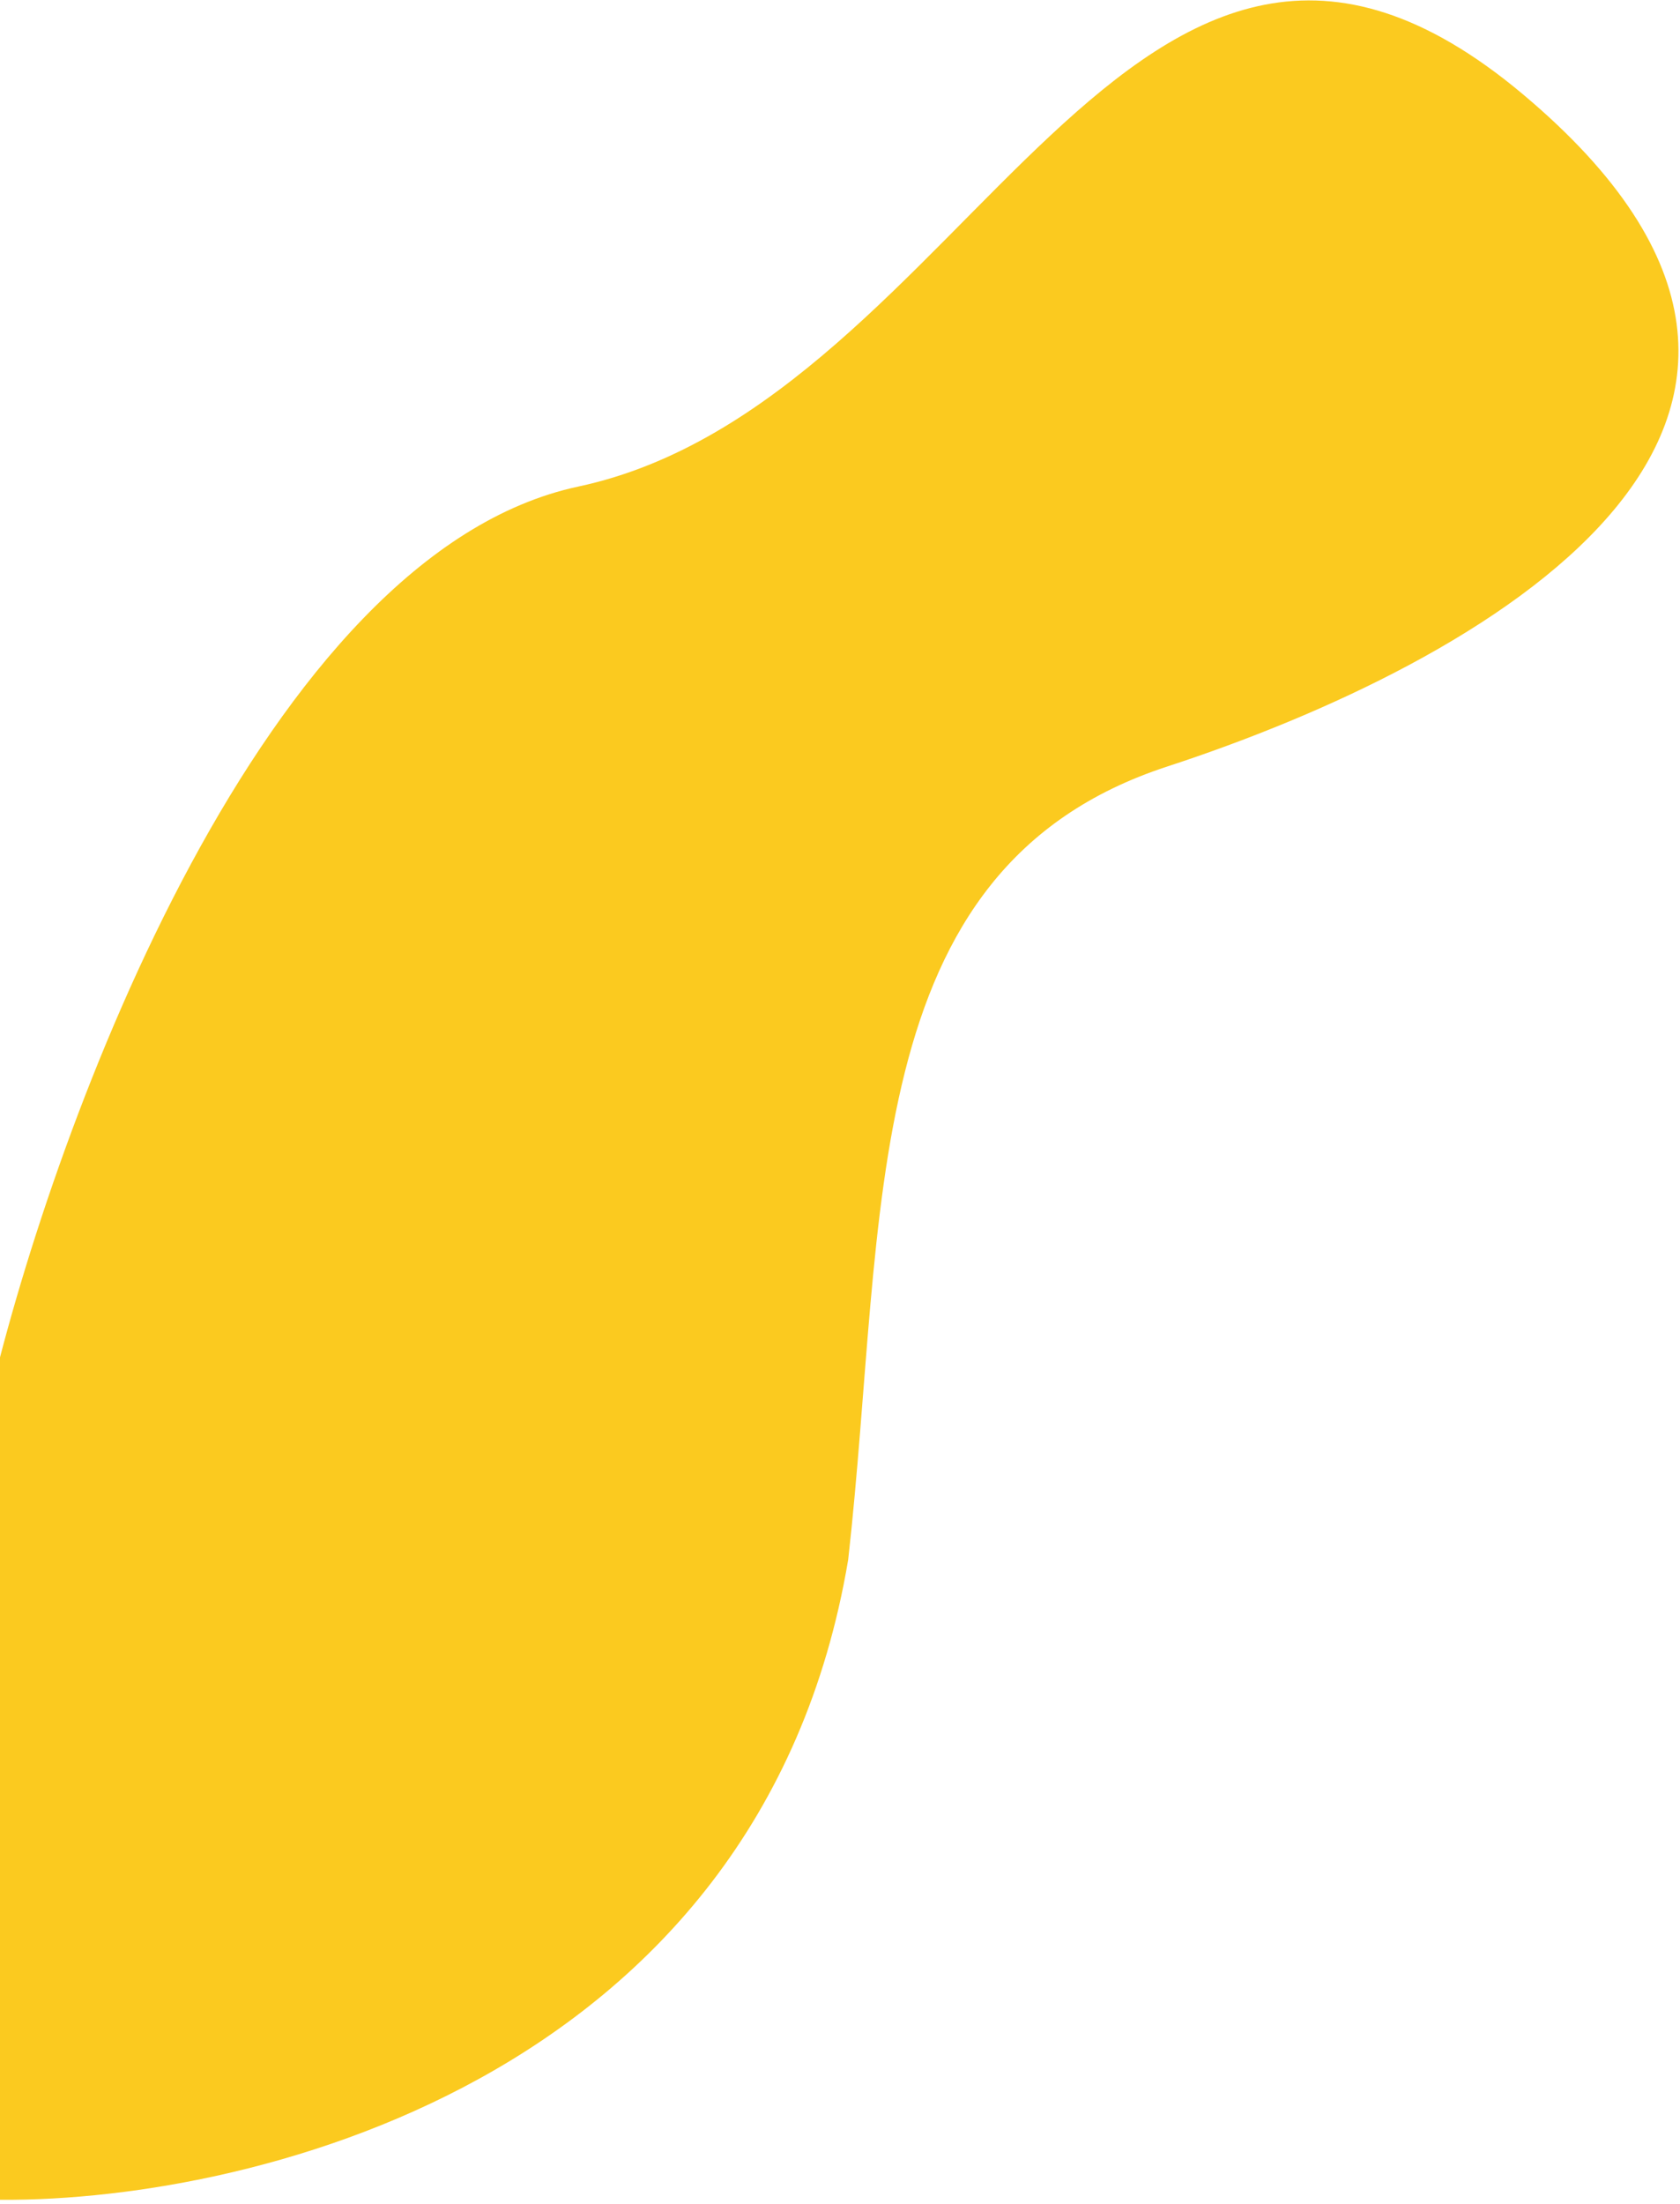 <svg width="411" height="539" viewBox="0 0 411 539" fill="none" xmlns="http://www.w3.org/2000/svg">
<path d="M207.5 381.5C185.9 509.9 58.5 539.333 -2.5 538V342C13.5 274.5 64.7 135.4 141.5 119C237.5 98.5 276.5 -57.5 372.5 23C468.5 103.5 362 162.5 285.5 187.5C209 212.5 217 297 207.5 381.5Z" fill="#FBCA1F"/>
</svg>
